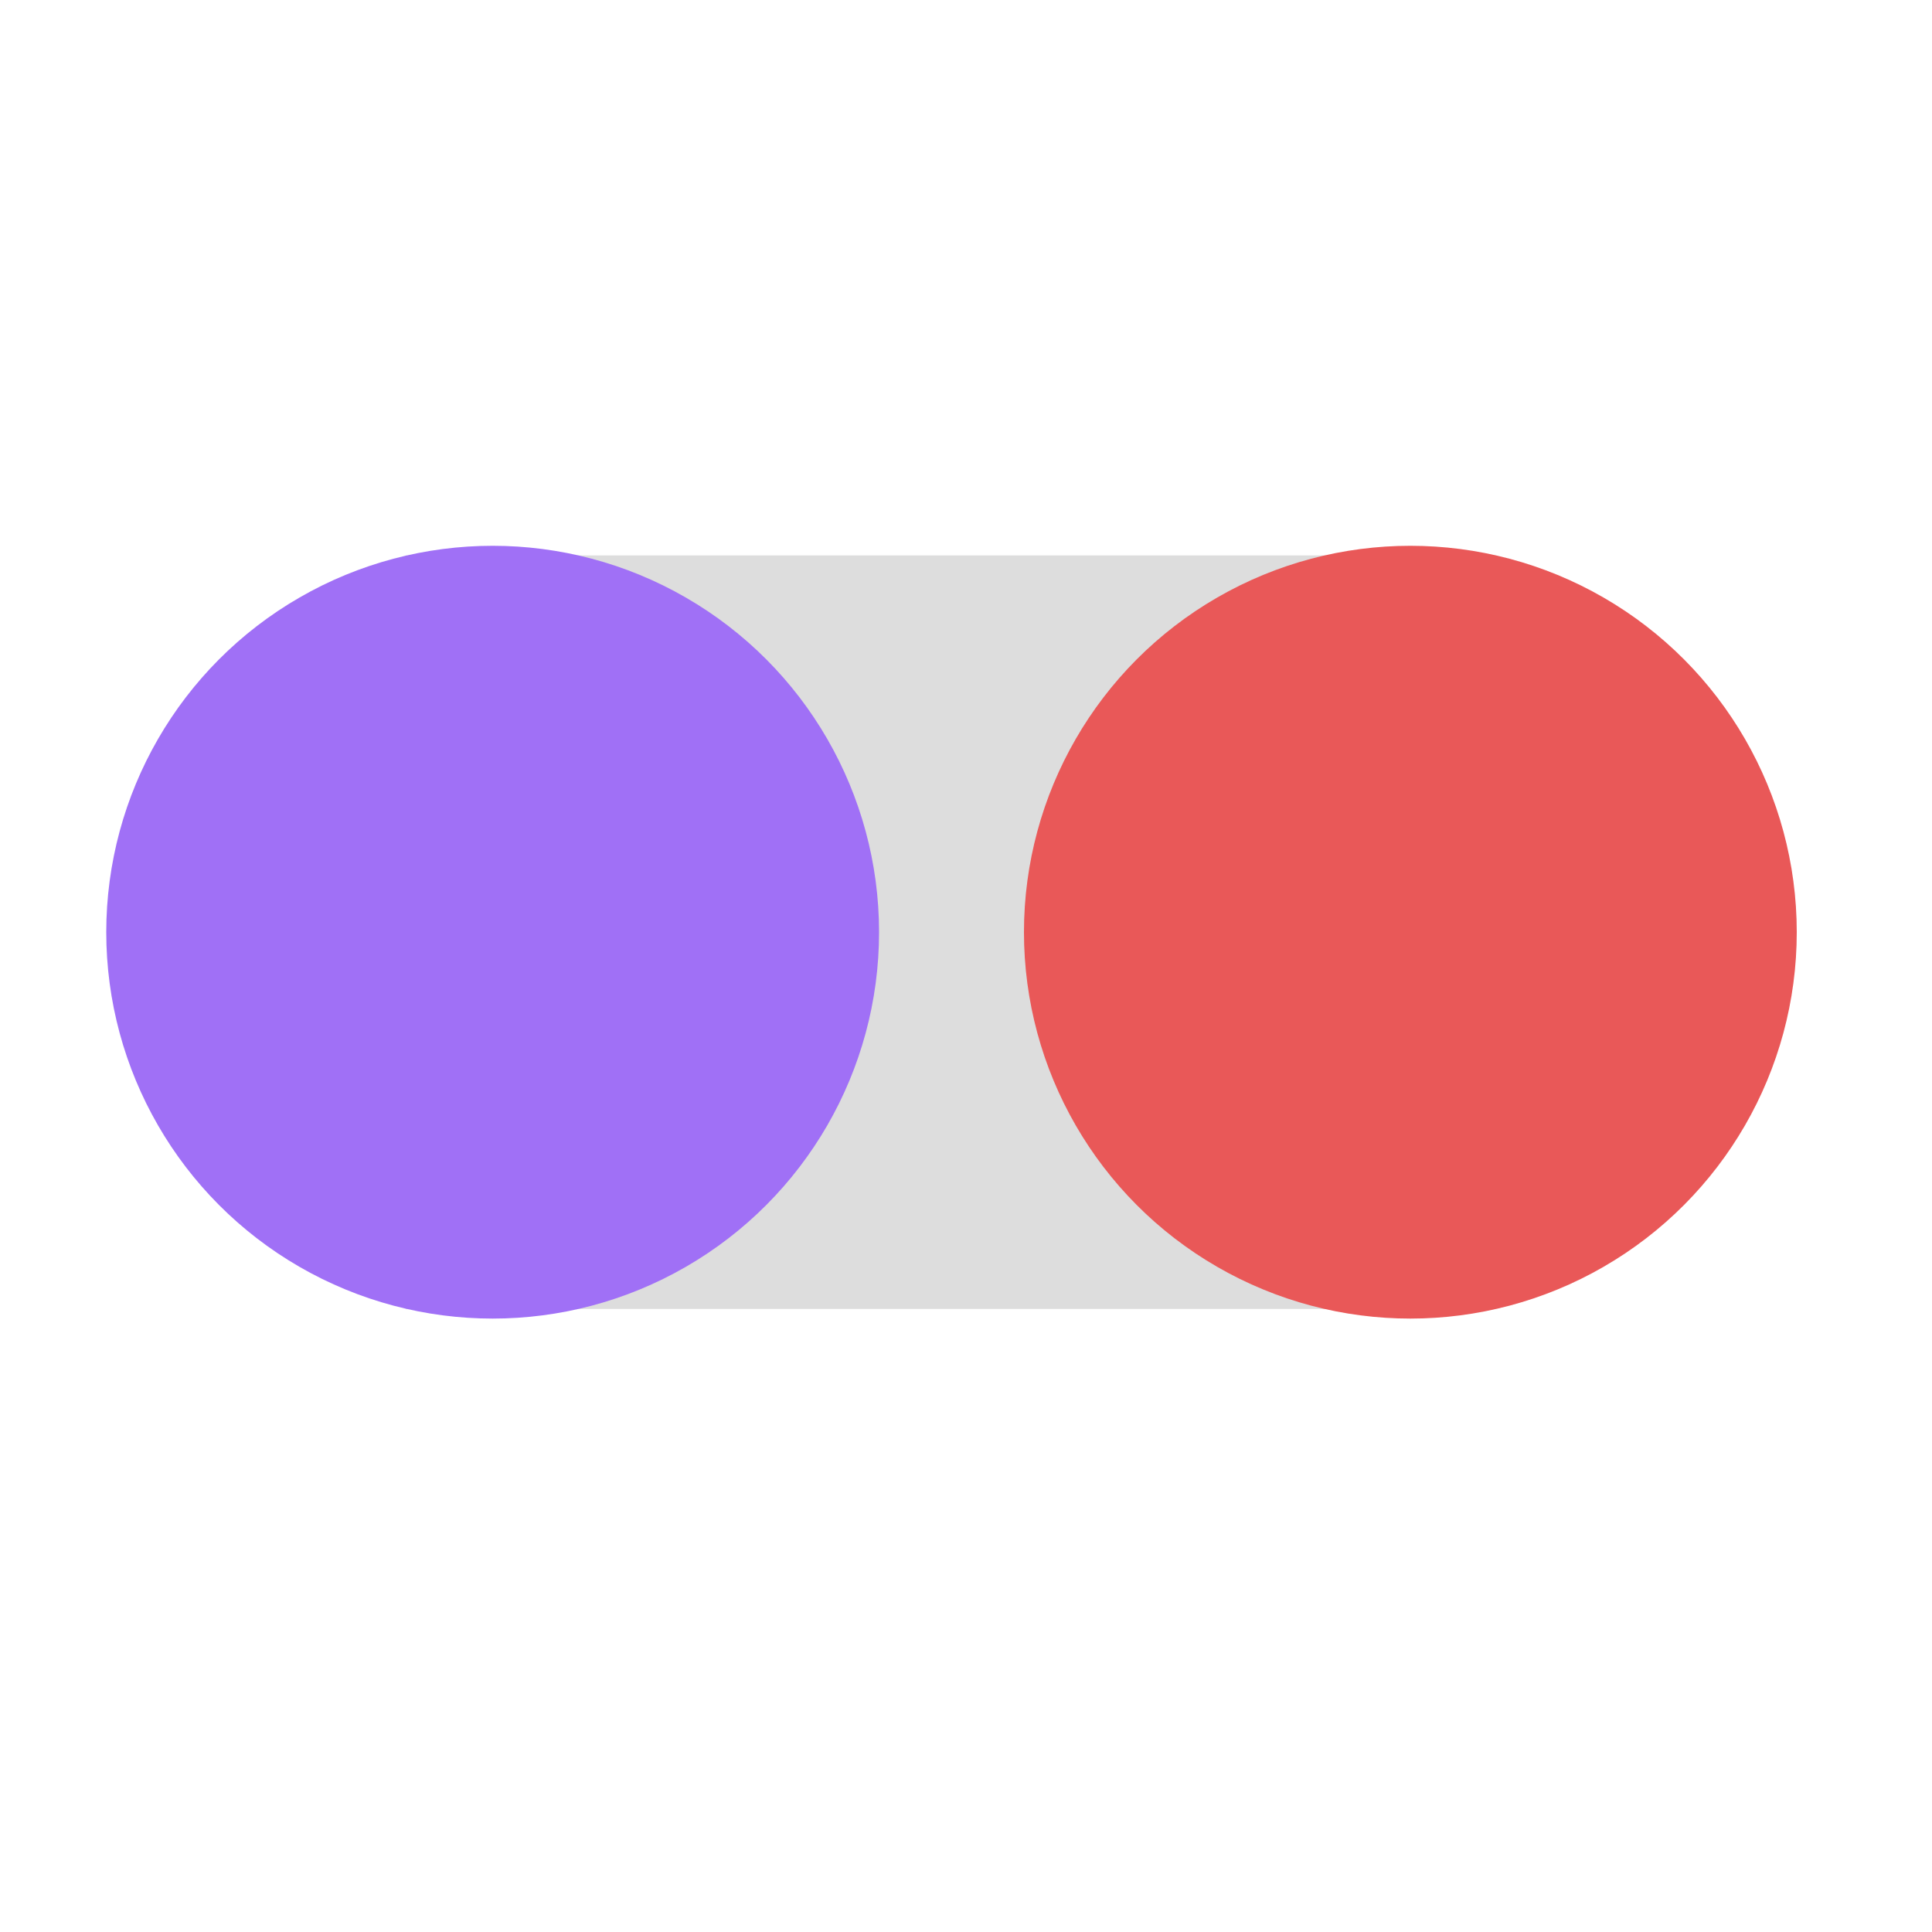 <?xml version="1.0"?>
<svg width="100" height="100" xmlns="http://www.w3.org/2000/svg" preserveAspectRatio="xMidYMid meet">
 <!-- Created with SVG-edit - https://github.com/SVG-Edit/svgedit-->

 <g class="layer">
  <title>Layer 2</title>
  <rect fill="#dddddd" height="34" id="svg_4" stroke="#dddddd" stroke-width="5" width="51" x="23.5" y="31.25"/>
 </g>
 <g class="layer" display="inline">
  <title>Layer 1</title>
  <ellipse cx="25.5" cy="48.25" fill="#a070f6" id="svg_1" rx="20" ry="20"/>
  <ellipse cx="73" cy="48.25" fill="#e95858" id="svg_3" rx="20" ry="20"/>
 </g>
</svg>
